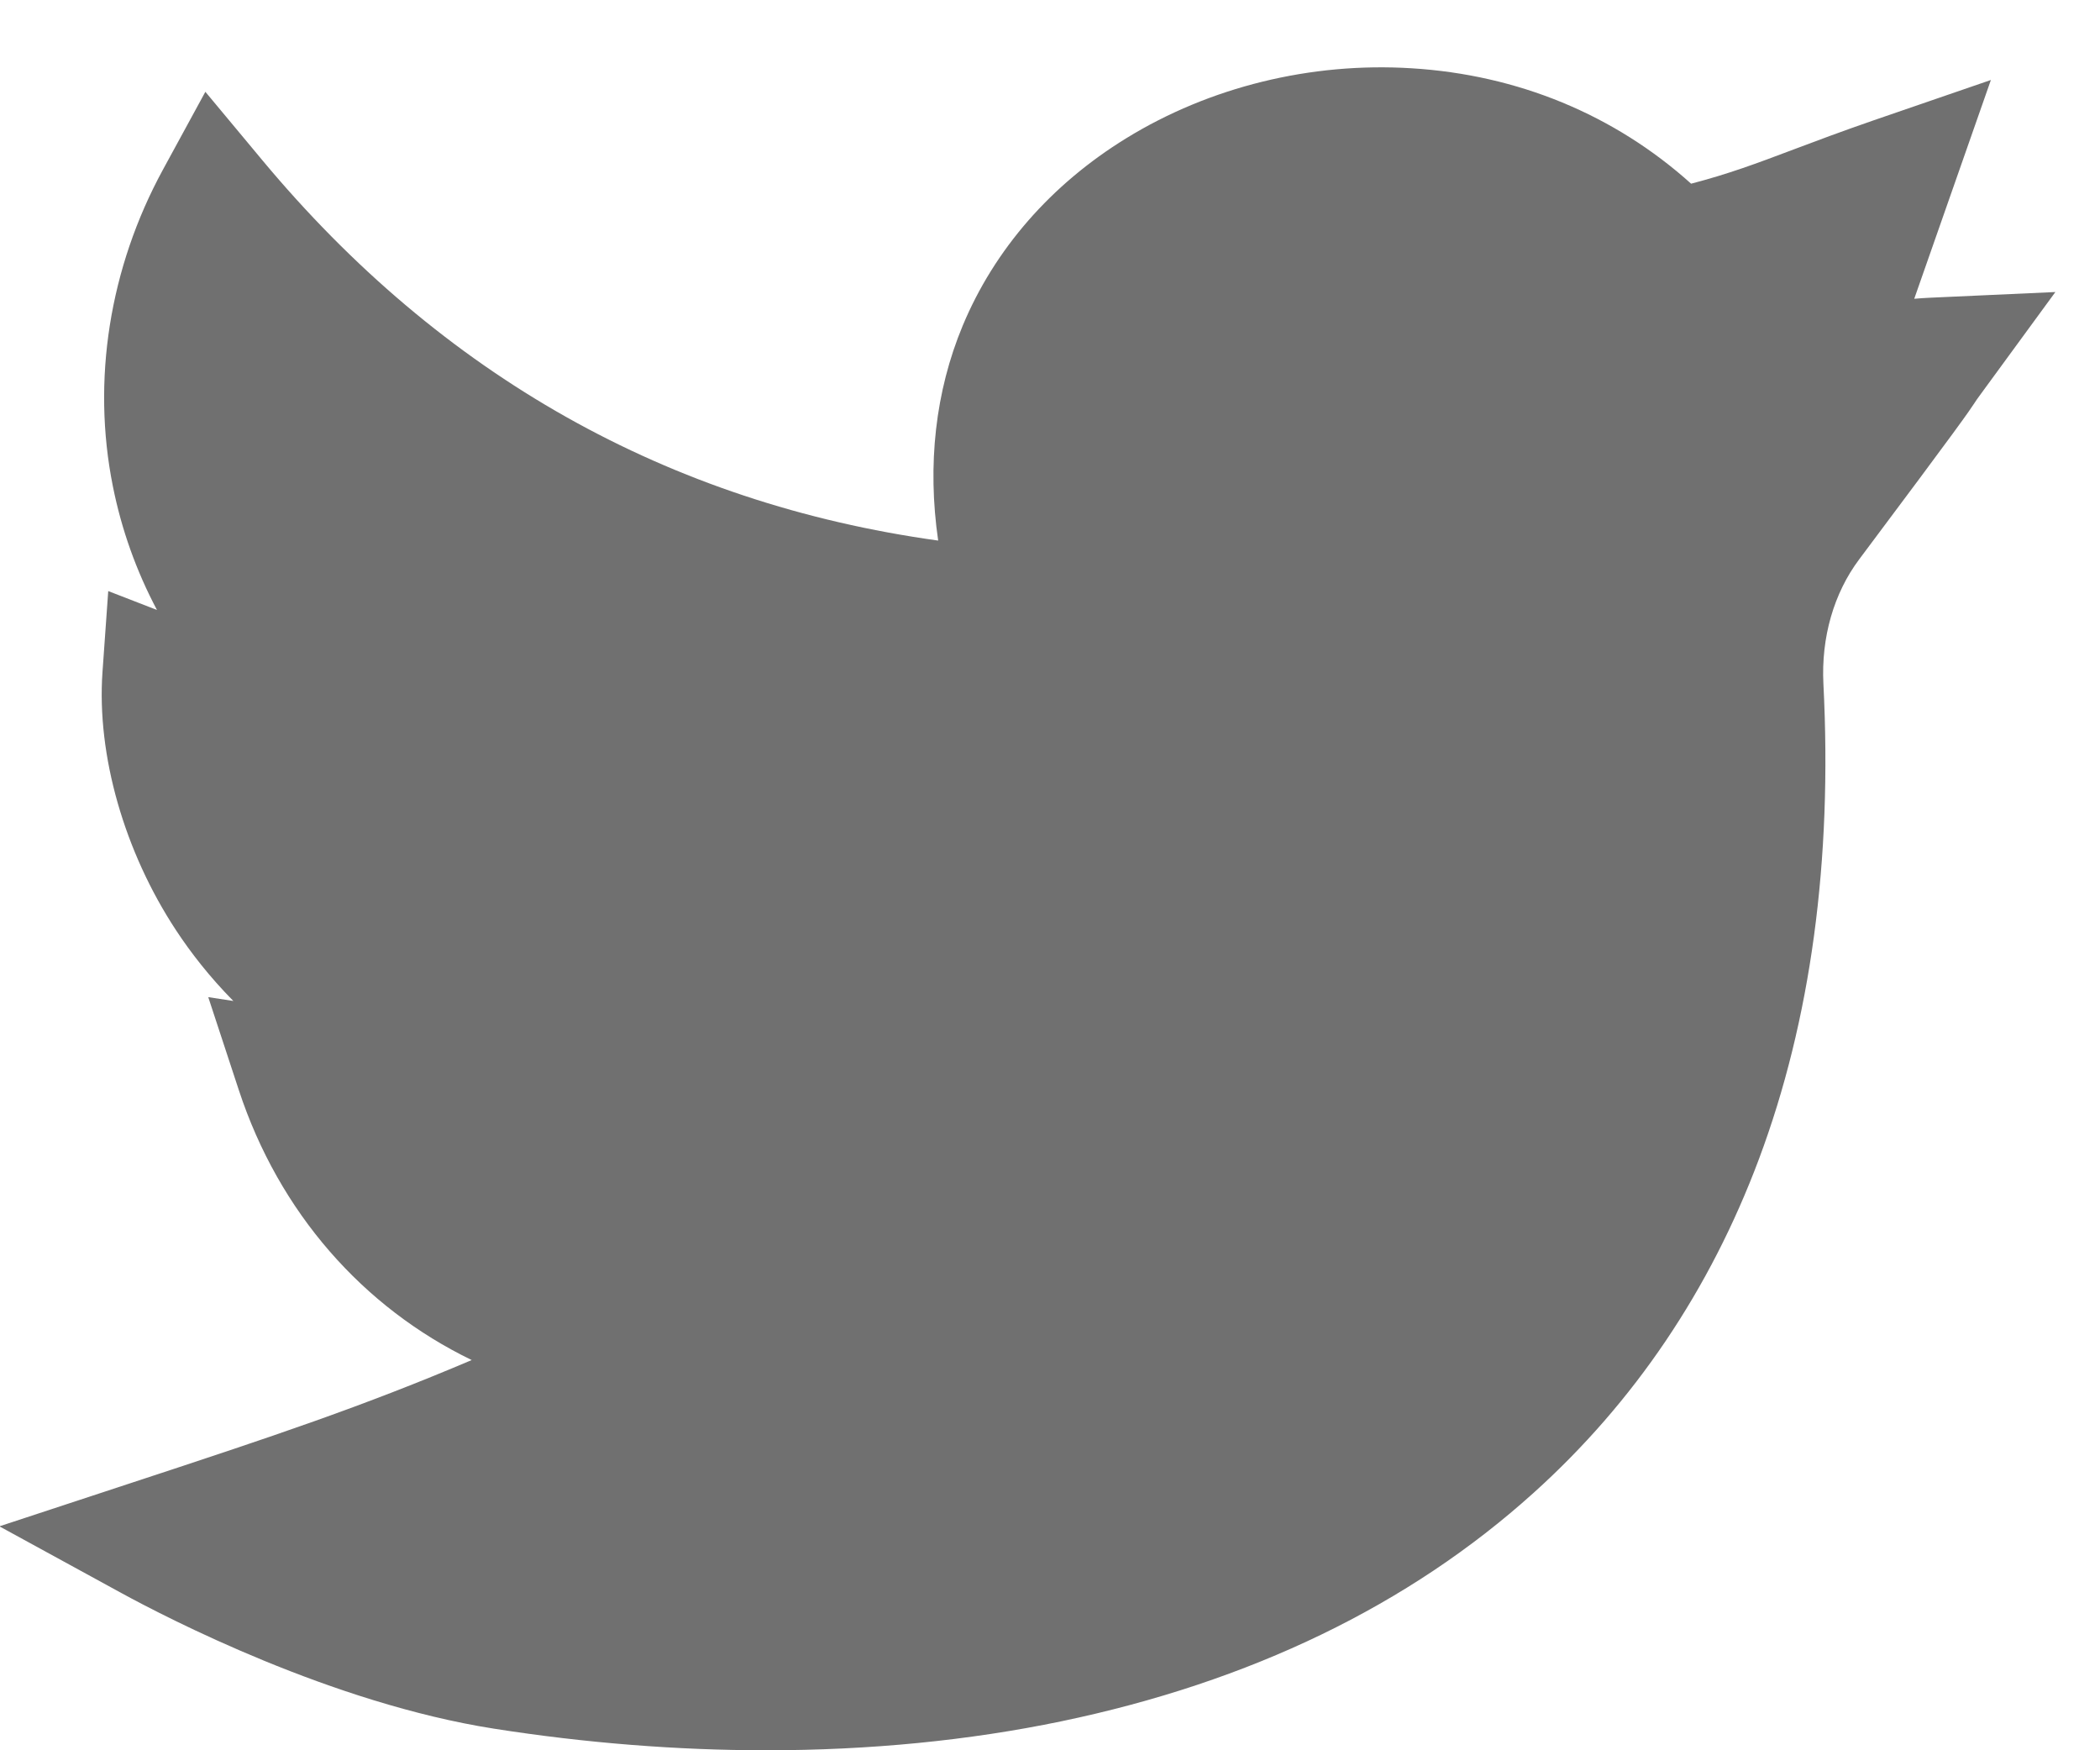 <svg width="24" height="20" viewBox="0 0 24 20" fill="none" xmlns="http://www.w3.org/2000/svg">
<path d="M8.759 20C7.743 20 6.697 19.918 5.645 19.753C3.792 19.462 1.916 18.492 1.385 18.202L-0.007 17.441L1.5 16.945C3.148 16.404 4.15 16.068 5.391 15.541C4.149 14.94 3.191 13.857 2.73 12.458L2.38 11.394L2.667 11.438C2.395 11.163 2.179 10.884 2.012 10.63C1.419 9.729 1.105 8.627 1.171 7.683L1.237 6.754L1.794 6.97C1.559 6.527 1.389 6.053 1.29 5.557C1.047 4.348 1.25 3.062 1.862 1.939L2.347 1.049L2.995 1.827C5.045 4.289 7.64 5.75 10.722 6.177C10.596 5.31 10.69 4.473 11.002 3.722C11.366 2.849 12.012 2.108 12.871 1.58C13.825 0.993 14.982 0.709 16.129 0.78C17.345 0.854 18.45 1.31 19.327 2.099C19.756 1.987 20.072 1.869 20.498 1.708C20.755 1.611 21.046 1.502 21.41 1.376L22.753 0.914L21.877 3.414C21.935 3.409 21.994 3.405 22.057 3.402L23.49 3.337L22.643 4.495C22.594 4.561 22.582 4.58 22.565 4.606C22.497 4.709 22.412 4.837 21.249 6.39C20.957 6.779 20.812 7.285 20.839 7.816C20.942 9.834 20.695 11.66 20.103 13.242C19.543 14.739 18.676 16.024 17.525 17.06C16.102 18.343 14.286 19.22 12.129 19.669C11.071 19.889 9.935 20 8.759 20Z" fill="#707070"/>
</svg>
